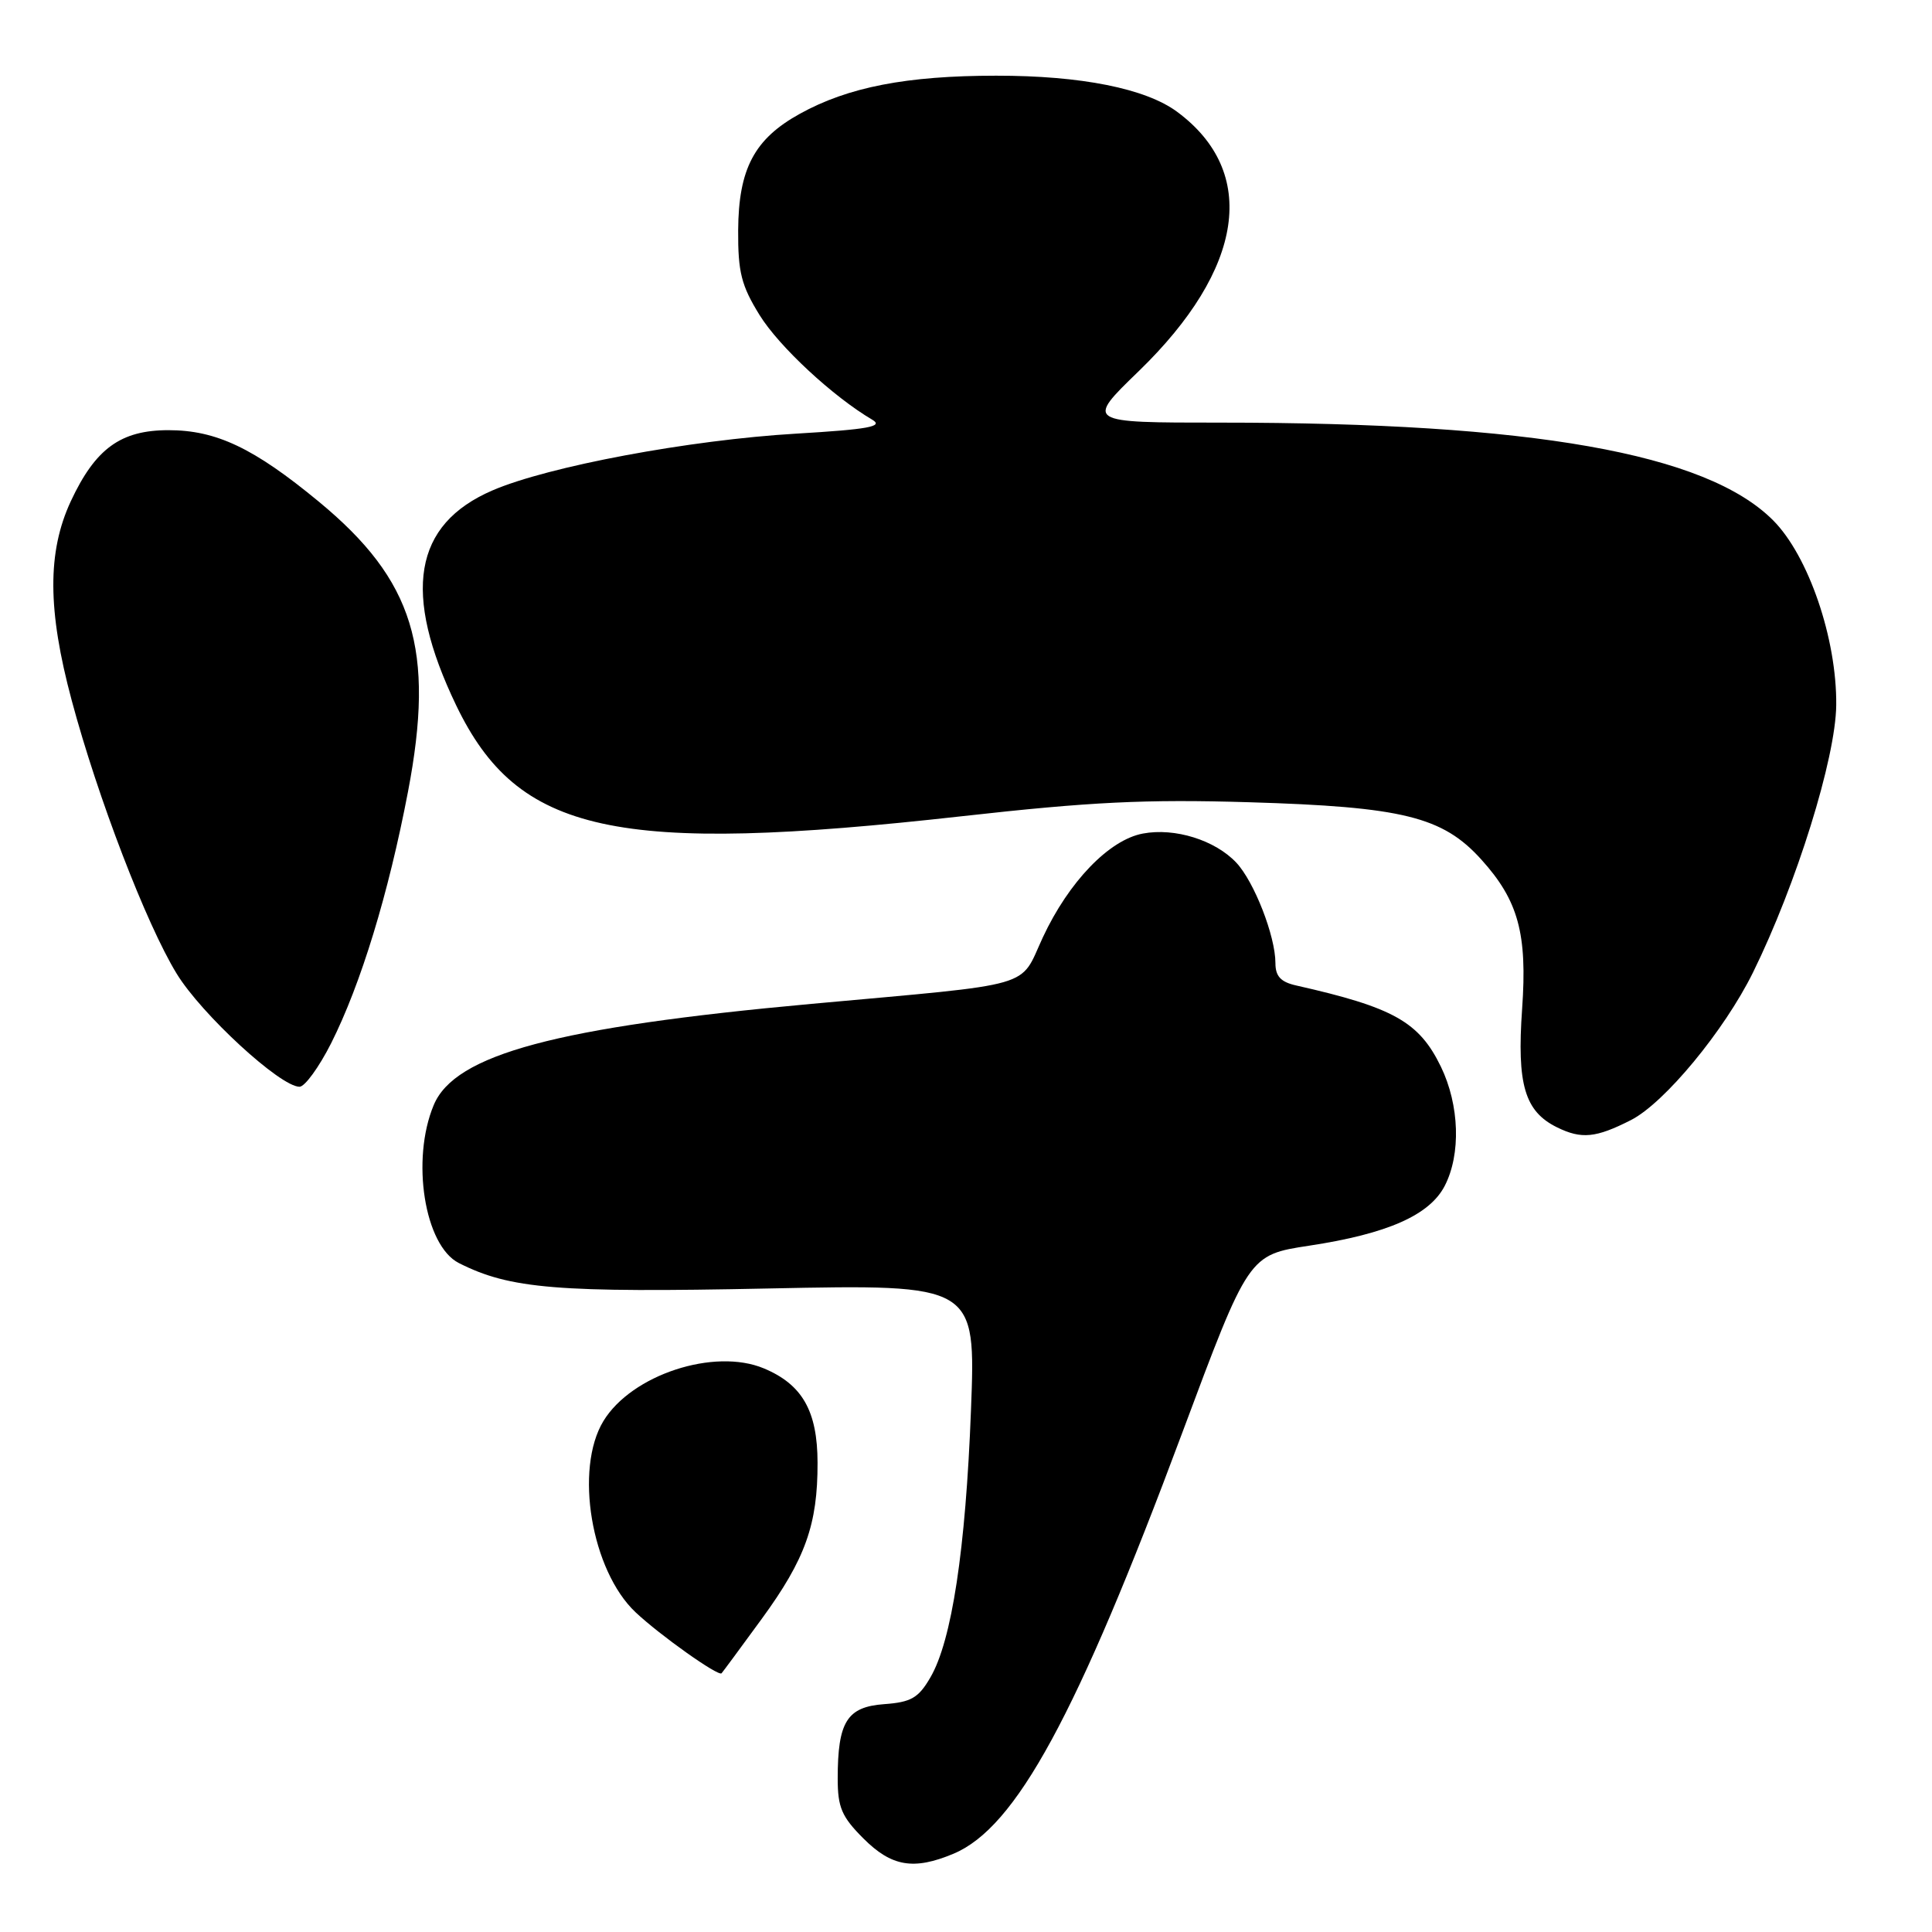 <?xml version="1.0" encoding="UTF-8" standalone="no"?>
<!DOCTYPE svg PUBLIC "-//W3C//DTD SVG 1.1//EN" "http://www.w3.org/Graphics/SVG/1.1/DTD/svg11.dtd" >
<svg xmlns="http://www.w3.org/2000/svg" xmlns:xlink="http://www.w3.org/1999/xlink" version="1.1" viewBox="0 0 256 256">
 <g >
 <path fill="currentColor"
d=" M 126.34 245.63 C 134.62 242.17 142.67 227.36 156.64 189.89 C 165.45 166.28 165.45 166.28 173.47 165.06 C 183.83 163.49 189.42 161.02 191.43 157.14 C 193.60 152.94 193.39 146.44 190.93 141.35 C 188.04 135.39 184.65 133.49 171.75 130.58 C 169.70 130.12 169.00 129.36 169.00 127.61 C 169.00 124.04 166.19 116.84 163.82 114.31 C 161.01 111.32 155.67 109.65 151.44 110.45 C 146.96 111.28 141.61 116.85 138.18 124.21 C 135.01 131.03 137.67 130.27 107.50 133.02 C 73.72 136.10 60.27 139.70 57.47 146.43 C 54.44 153.67 56.25 165.06 60.80 167.36 C 67.57 170.79 73.87 171.31 101.85 170.73 C 129.30 170.17 129.30 170.17 128.66 186.84 C 127.95 205.35 126.12 217.40 123.28 222.27 C 121.70 224.99 120.73 225.55 117.15 225.81 C 112.23 226.17 111.00 228.14 111.00 235.67 C 111.00 239.49 111.53 240.73 114.40 243.60 C 118.14 247.34 121.06 247.84 126.34 245.63 Z  M 100.94 214.50 C 106.72 206.58 108.35 202.00 108.33 193.82 C 108.32 186.97 106.31 183.45 101.22 181.32 C 94.64 178.57 83.70 182.16 79.96 188.29 C 76.09 194.65 78.35 208.11 84.22 213.64 C 87.44 216.67 95.17 222.16 95.61 221.72 C 95.73 221.60 98.13 218.35 100.94 214.50 Z  M 216.10 148.42 C 220.54 146.17 228.48 136.56 232.28 128.86 C 238.04 117.16 243.24 100.46 243.31 93.43 C 243.40 84.65 239.63 73.63 234.93 68.93 C 226.06 60.06 203.06 56.00 161.72 56.00 C 143.84 56.00 143.84 56.00 150.89 49.18 C 164.88 35.62 166.78 22.81 155.97 14.81 C 151.80 11.73 143.26 10.02 132.00 10.03 C 120.14 10.03 112.37 11.54 105.98 15.08 C 99.95 18.41 97.86 22.37 97.81 30.52 C 97.78 36.06 98.23 37.84 100.65 41.75 C 103.22 45.91 110.38 52.56 115.59 55.62 C 117.11 56.52 115.08 56.89 105.50 57.46 C 91.38 58.29 72.66 61.79 65.26 64.98 C 54.79 69.49 53.27 78.53 60.45 93.47 C 68.64 110.48 81.50 113.30 127.50 108.15 C 144.48 106.25 151.75 105.89 165.50 106.30 C 185.87 106.91 191.15 108.21 196.27 113.88 C 201.19 119.32 202.39 123.71 201.69 133.67 C 200.98 143.71 202.03 147.27 206.32 149.38 C 209.56 150.97 211.46 150.78 216.10 148.42 Z  M 43.87 138.25 C 47.81 130.42 51.47 118.46 54.06 104.91 C 57.67 86.04 54.85 76.87 42.23 66.46 C 33.63 59.36 28.65 57.00 22.32 57.00 C 15.98 57.00 12.64 59.44 9.38 66.42 C 6.26 73.13 6.29 80.84 9.50 92.80 C 12.94 105.66 19.38 122.43 23.40 129.00 C 26.68 134.38 37.13 144.00 39.69 144.00 C 40.39 144.00 42.27 141.41 43.87 138.25 Z "/>
</g>
</svg>